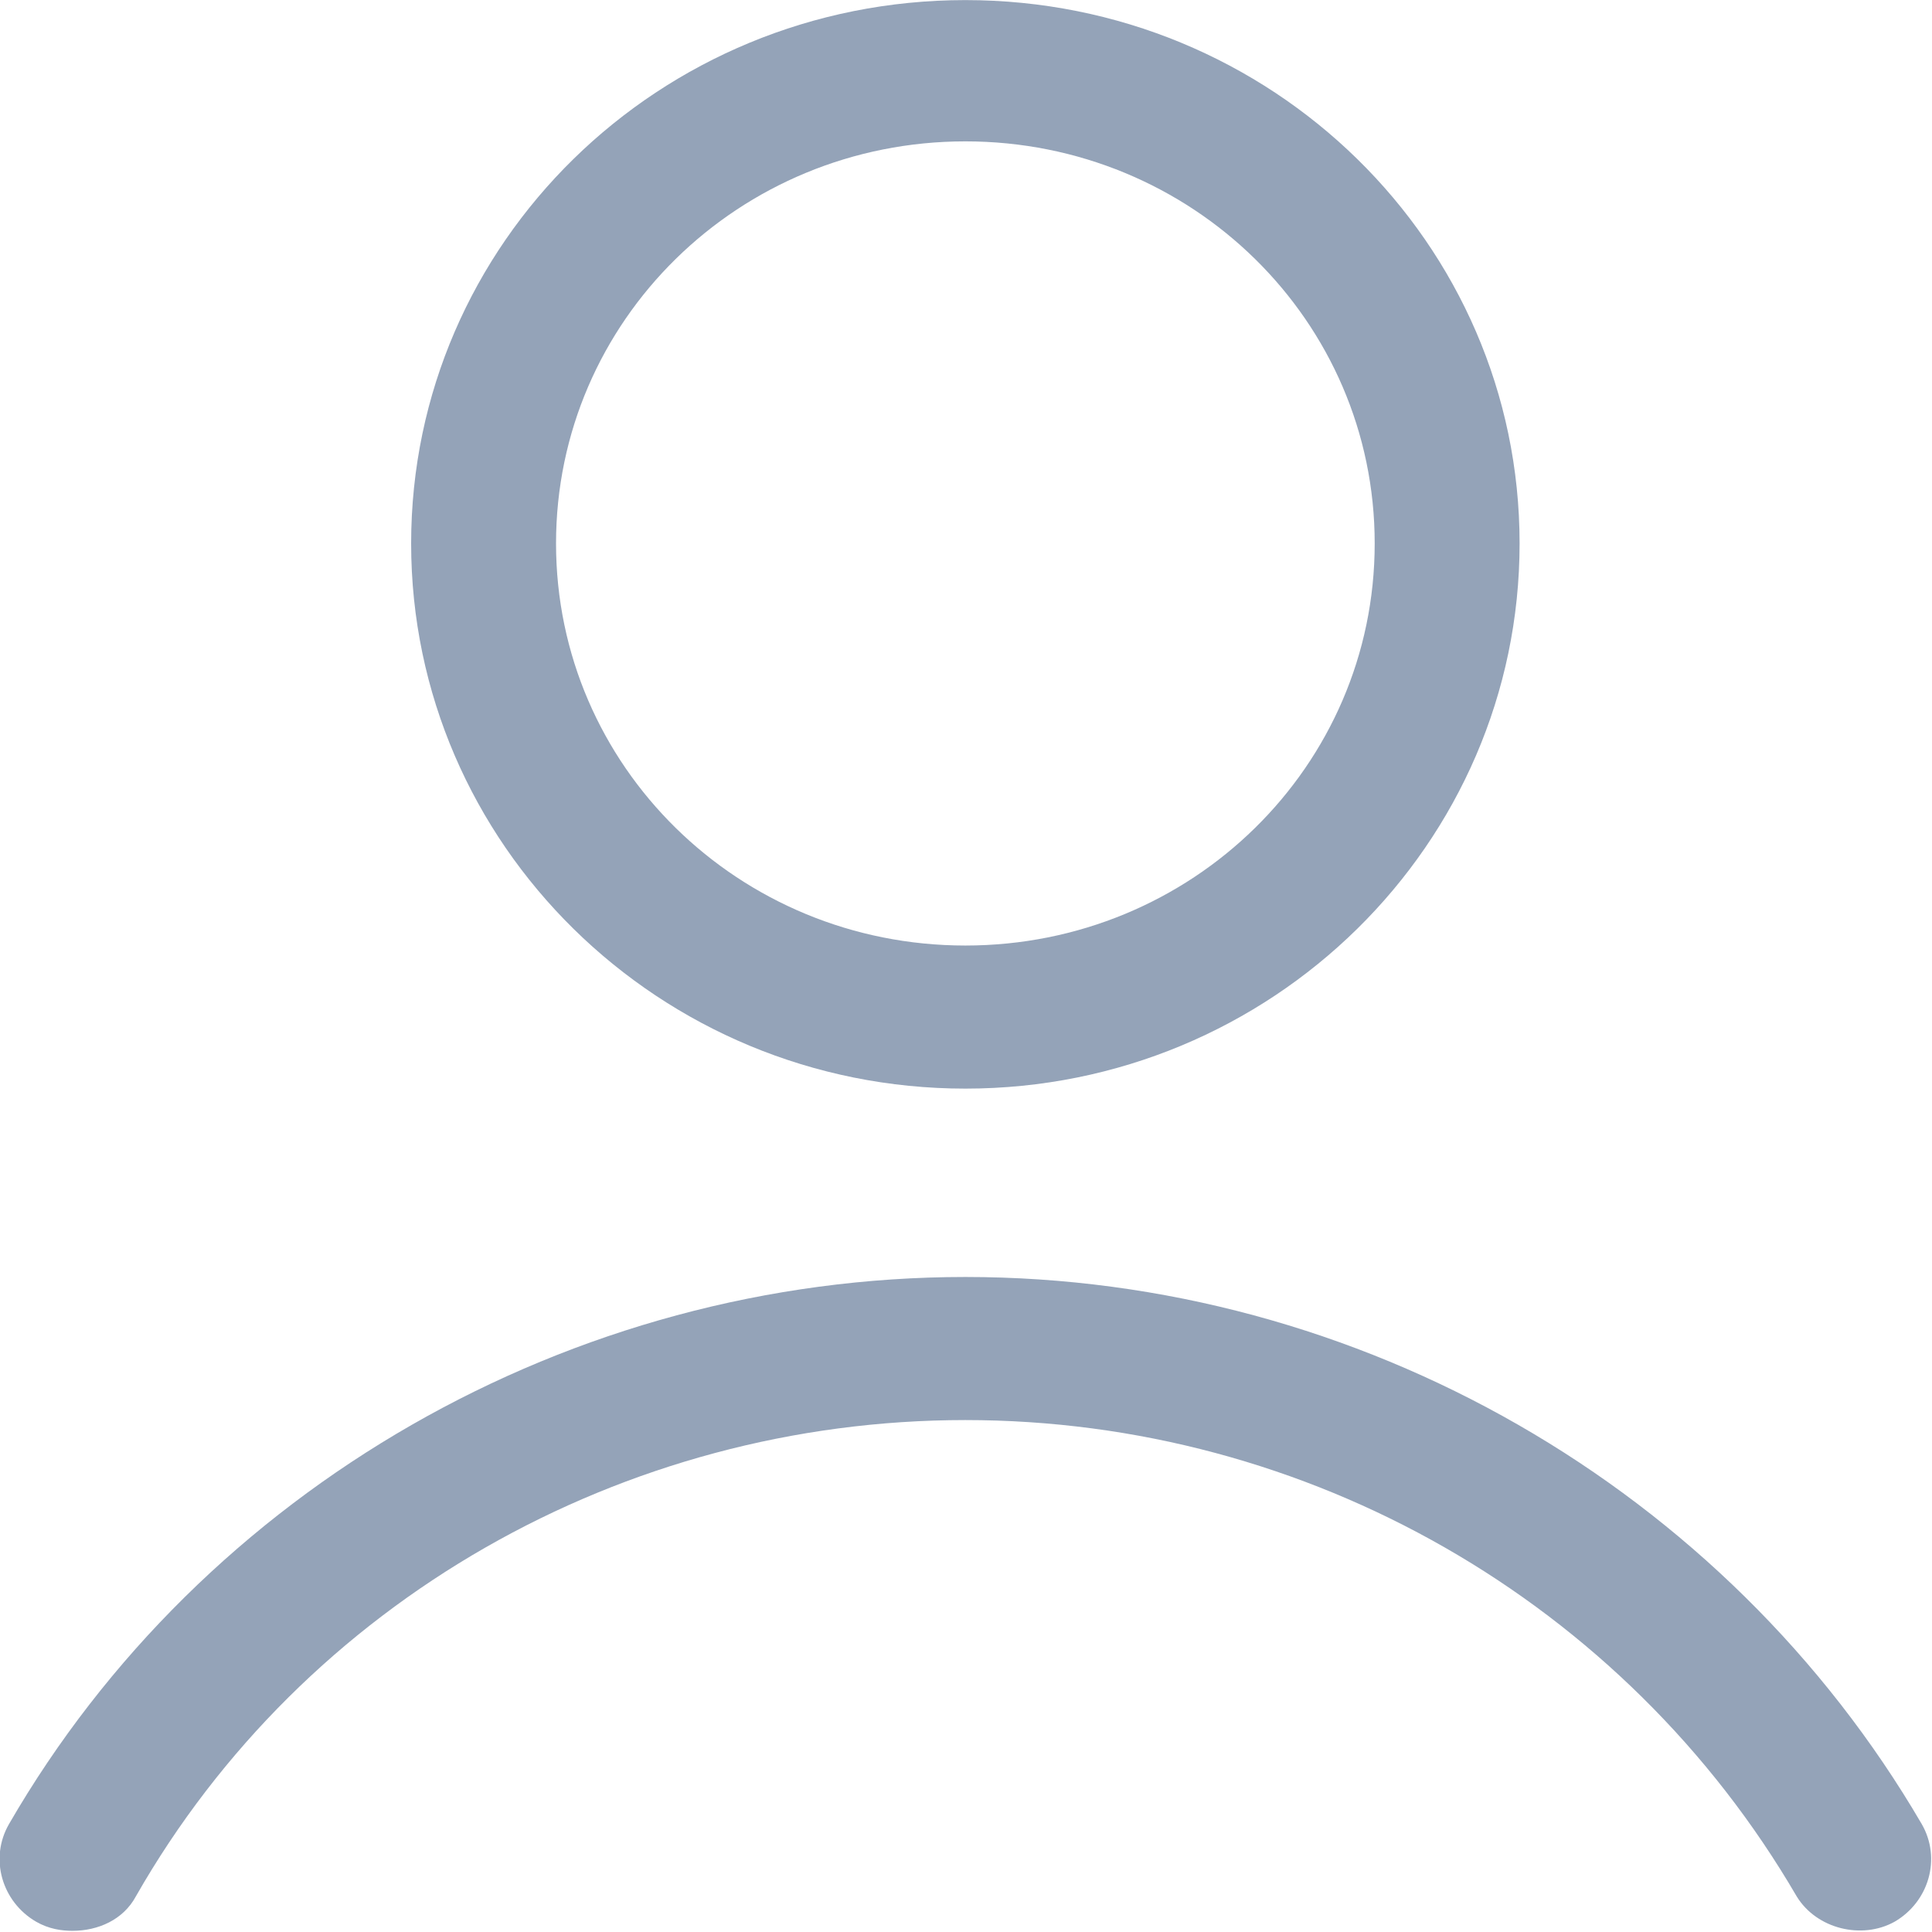 <svg width="10.667" height="10.667" viewBox="0 0 10.667 10.666" fill="none" xmlns="http://www.w3.org/2000/svg">
	<desc>
			Created with Pixso.
	</desc>
	<defs/>
	<path id="Vector" d="M5.33 0C7.02 0 8.39 1.34 8.39 3C8.39 4.66 7.02 6.01 5.33 6.01C3.64 6.01 2.27 4.66 2.27 3C2.27 1.34 3.64 0 5.33 0ZM5.33 0.78C4.08 0.78 3.07 1.77 3.07 3C3.07 4.23 4.08 5.22 5.33 5.22C6.58 5.22 7.59 4.23 7.59 3C7.59 1.77 6.58 0.78 5.33 0.78ZM0.4 10.66C0.34 10.66 0.27 10.65 0.2 10.61C0.01 10.5 -0.06 10.26 0.05 10.07C1.12 8.22 3.15 7.05 5.33 7.05C7.51 7.05 9.53 8.22 10.61 10.07C10.72 10.26 10.65 10.5 10.46 10.61C10.28 10.71 10.03 10.65 9.92 10.47C8.97 8.84 7.22 7.84 5.33 7.84C3.44 7.84 1.68 8.84 0.75 10.47C0.68 10.6 0.54 10.66 0.4 10.66Z" fill="#94A3B8" fill-opacity="1" fill-rule="evenodd"/>
</svg>
